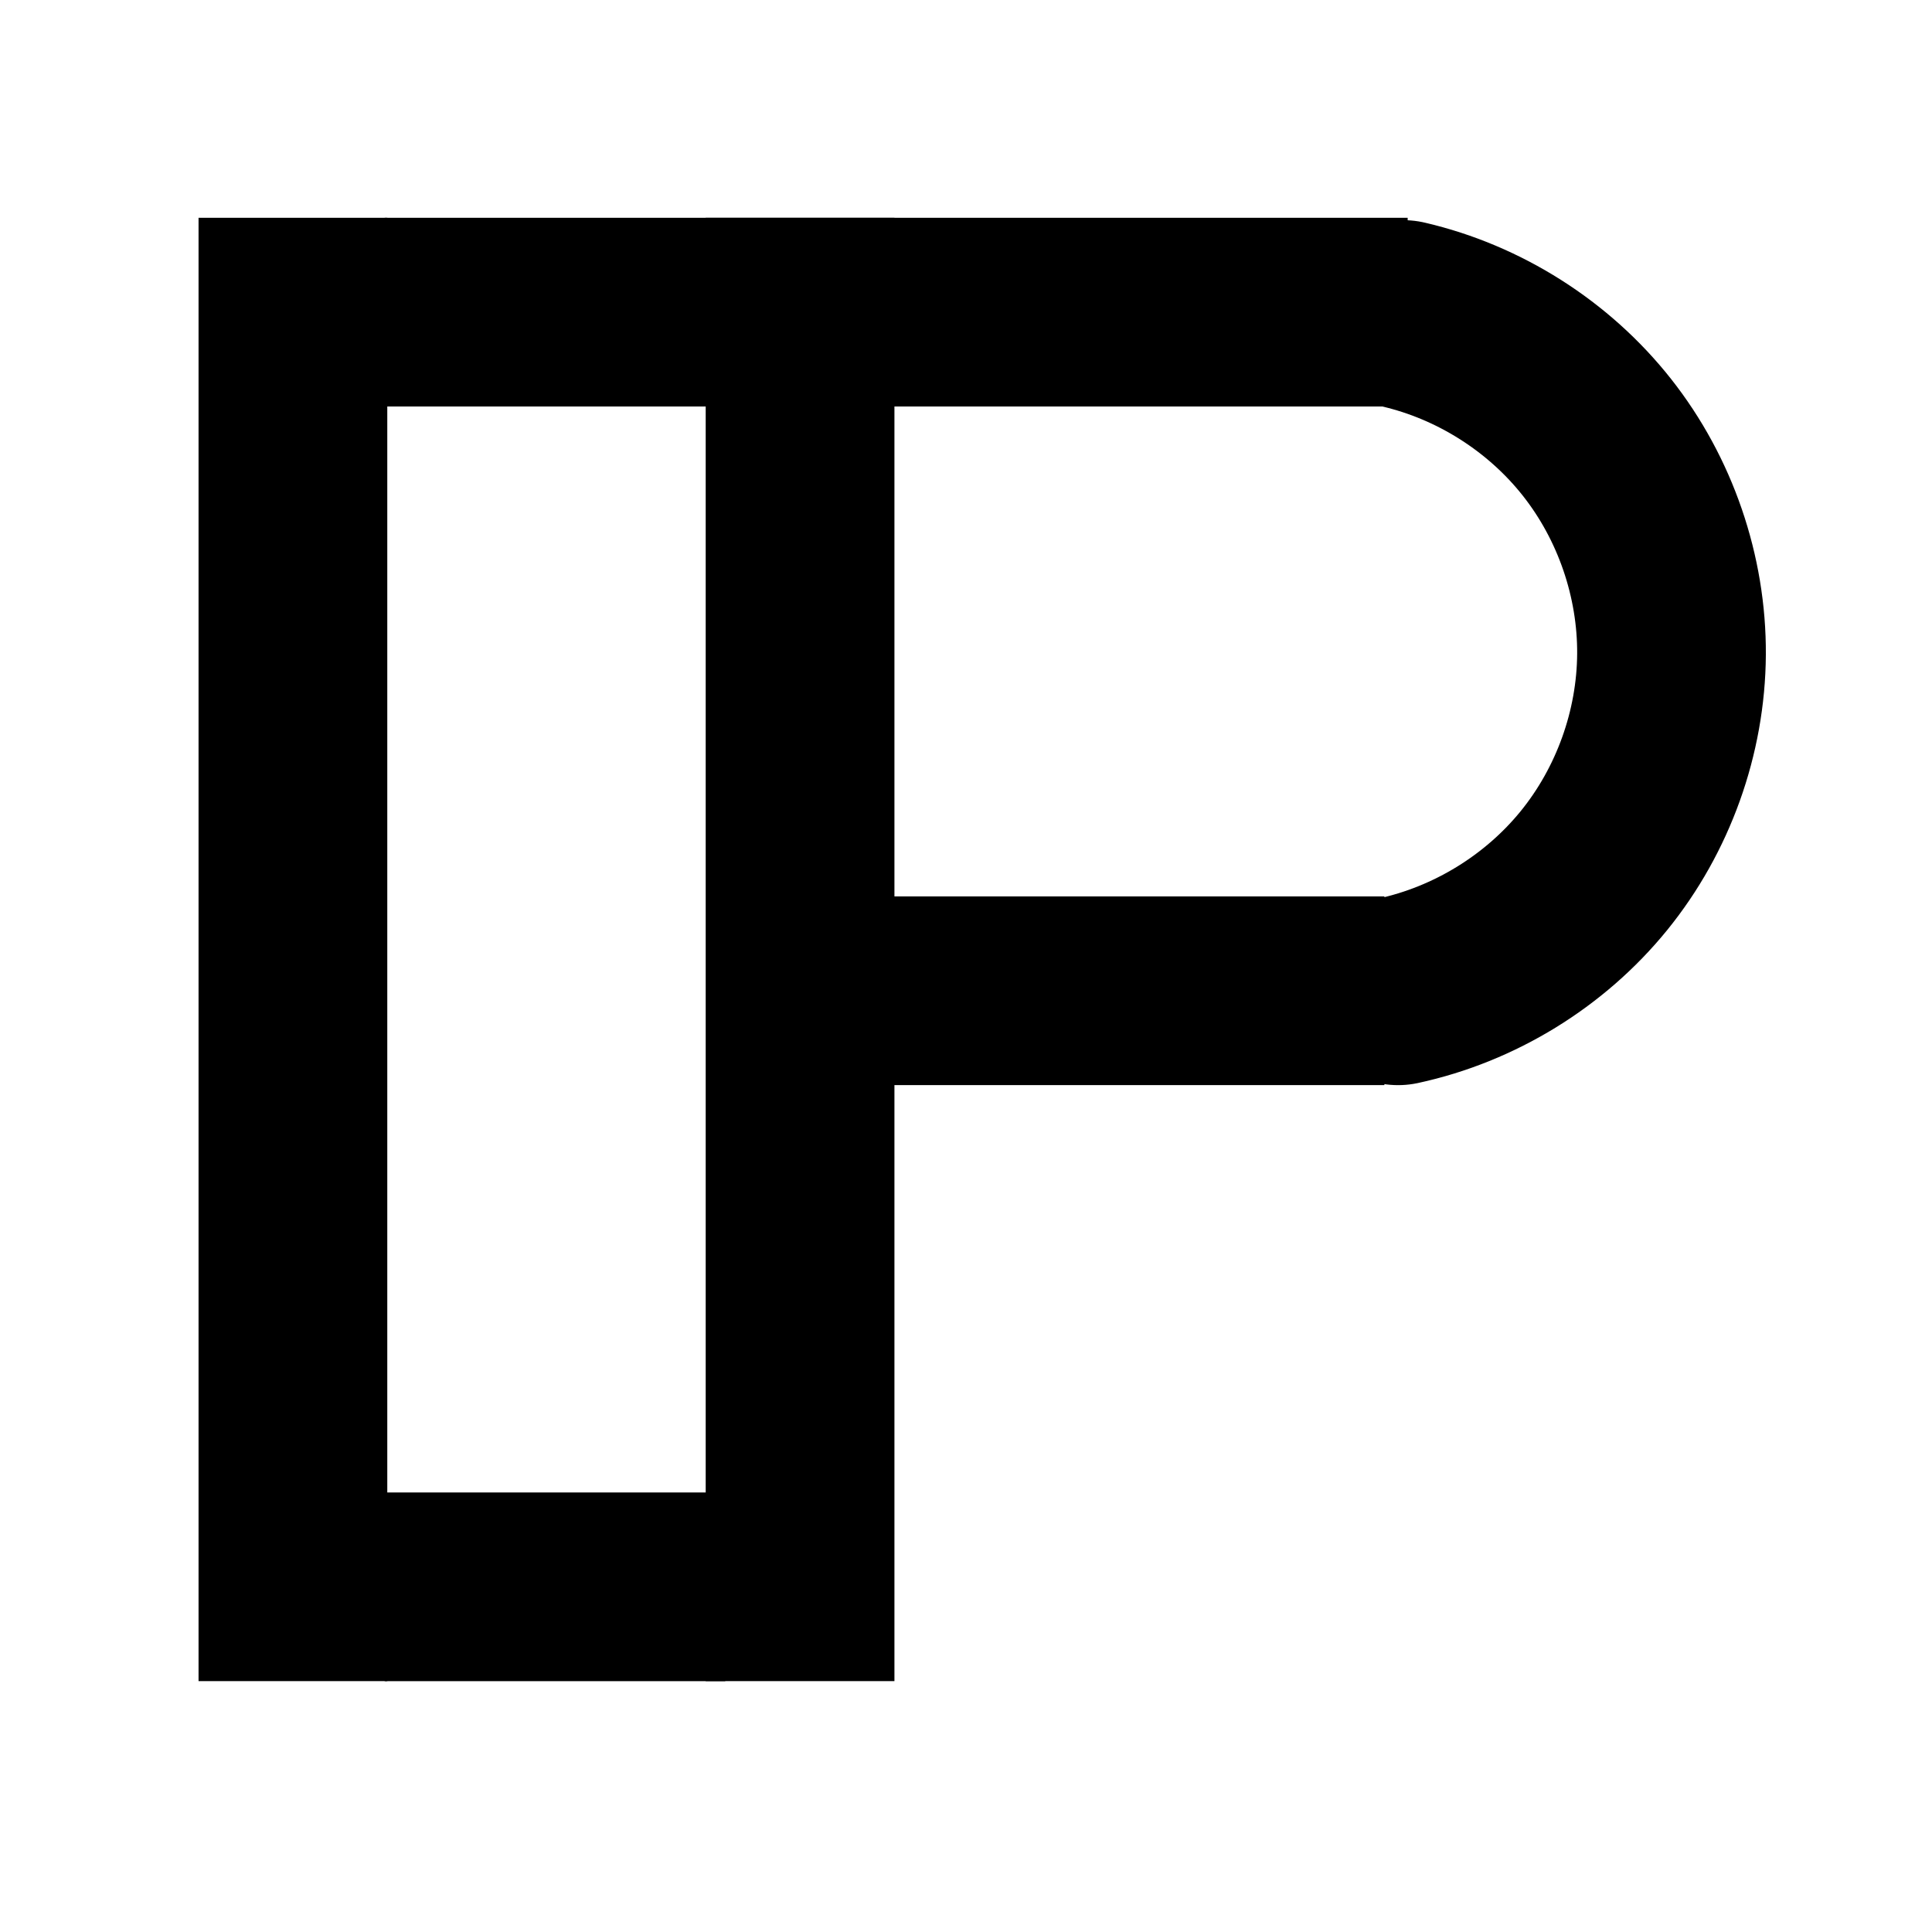 <?xml version="1.0" encoding="UTF-8" standalone="no"?>
<!-- Created with Inkscape (http://www.inkscape.org/) -->

<svg
   version="1.1"
   id="svg977"
   width="48"
   height="48"
   viewBox="0 0 48 48"
   sodipodi:docname="tlp-logo.svg"
   inkscape:version="1.2.2 (b0a8486541, 2022-12-01)"
   xmlns:inkscape="http://www.inkscape.org/namespaces/inkscape"
   xmlns:sodipodi="http://sodipodi.sourceforge.net/DTD/sodipodi-0.dtd"
   xmlns="http://www.w3.org/2000/svg"
   xmlns:svg="http://www.w3.org/2000/svg">
  <defs
     id="defs981">
    <inkscape:path-effect
       effect="spiro"
       id="path-effect1341"
       is_visible="true"
       lpeversion="1" />
  </defs>
  <sodipodi:namedview
     id="namedview979"
     pagecolor="#ffffff"
     bordercolor="#666666"
     borderopacity="1.0"
     inkscape:showpageshadow="2"
     inkscape:pageopacity="0.0"
     inkscape:pagecheckerboard="0"
     inkscape:deskcolor="#d1d1d1"
     showgrid="true"
     inkscape:zoom="7.8494415"
     inkscape:cx="32.86858"
     inkscape:cy="32.677484"
     inkscape:window-width="1138"
     inkscape:window-height="1024"
     inkscape:window-x="6"
     inkscape:window-y="27"
     inkscape:window-maximized="1"
     inkscape:current-layer="g983"
     showguides="false" />
  <g
     inkscape:groupmode="layer"
     inkscape:label="Image"
     id="g983">
    <rect
       style="fill:#000000;fill-opacity:1;stroke-width:2.055;stroke-linecap:round;stroke-linejoin:round"
       id="rect1091"
       width="4.689"
       height="36.356"
       x="4.933"
       y="5.411" />
    <rect
       style="fill:#000000;fill-opacity:1;stroke-width:2.055;stroke-linecap:round;stroke-linejoin:round"
       id="rect1091-3"
       width="4.689"
       height="36.356"
       x="17.533"
       y="5.411" />
    <rect
       style="fill:#000000;fill-opacity:1;stroke-width:1.718;stroke-linecap:round;stroke-linejoin:round"
       id="rect1091-3-6"
       width="25.415"
       height="4.688"
       x="9.558"
       y="5.411"
       inkscape:transform-center-x="88.939724"
       inkscape:transform-center-y="-0.56992645" />
    <rect
       style="fill:#000000;fill-opacity:1;stroke-width:1.378;stroke-linecap:round;stroke-linejoin:round"
       id="rect1091-3-6-5"
       width="16.347"
       height="4.688"
       x="18.048"
       y="22.271"
       inkscape:transform-center-x="57.20661"
       inkscape:transform-center-y="-0.56992733" />
    <rect
       style="fill:#000000;fill-opacity:1;stroke-width:0.991;stroke-linecap:round;stroke-linejoin:round"
       id="rect1091-3-6-7"
       width="8.461"
       height="4.688"
       x="9.558"
       y="37.08"
       inkscape:transform-center-x="29.608339"
       inkscape:transform-center-y="-0.56992921" />
    <path
       style="fill:none;fill-opacity:1;stroke:#000000;stroke-width:4.688;stroke-linecap:round;stroke-linejoin:miter;stroke-dasharray:none;stroke-opacity:1"
       d="m 34.866,7.814 c 1.886,0.438 3.612,1.533 4.811,3.053 1.199,1.52 1.863,3.453 1.851,5.389 -0.012,1.94 -0.704,3.869 -1.927,5.374 -1.223,1.505 -2.97,2.577 -4.866,2.986"
       id="path1339"
       inkscape:path-effect="#path-effect1341"
       inkscape:original-d="m 34.86633,7.8143229 c 2.208959,2.8070641 4.442553,5.6288431 6.662007,8.4413111 2.219454,2.812465 -4.527619,5.574923 -6.793249,8.360429" />
  </g>
</svg>
